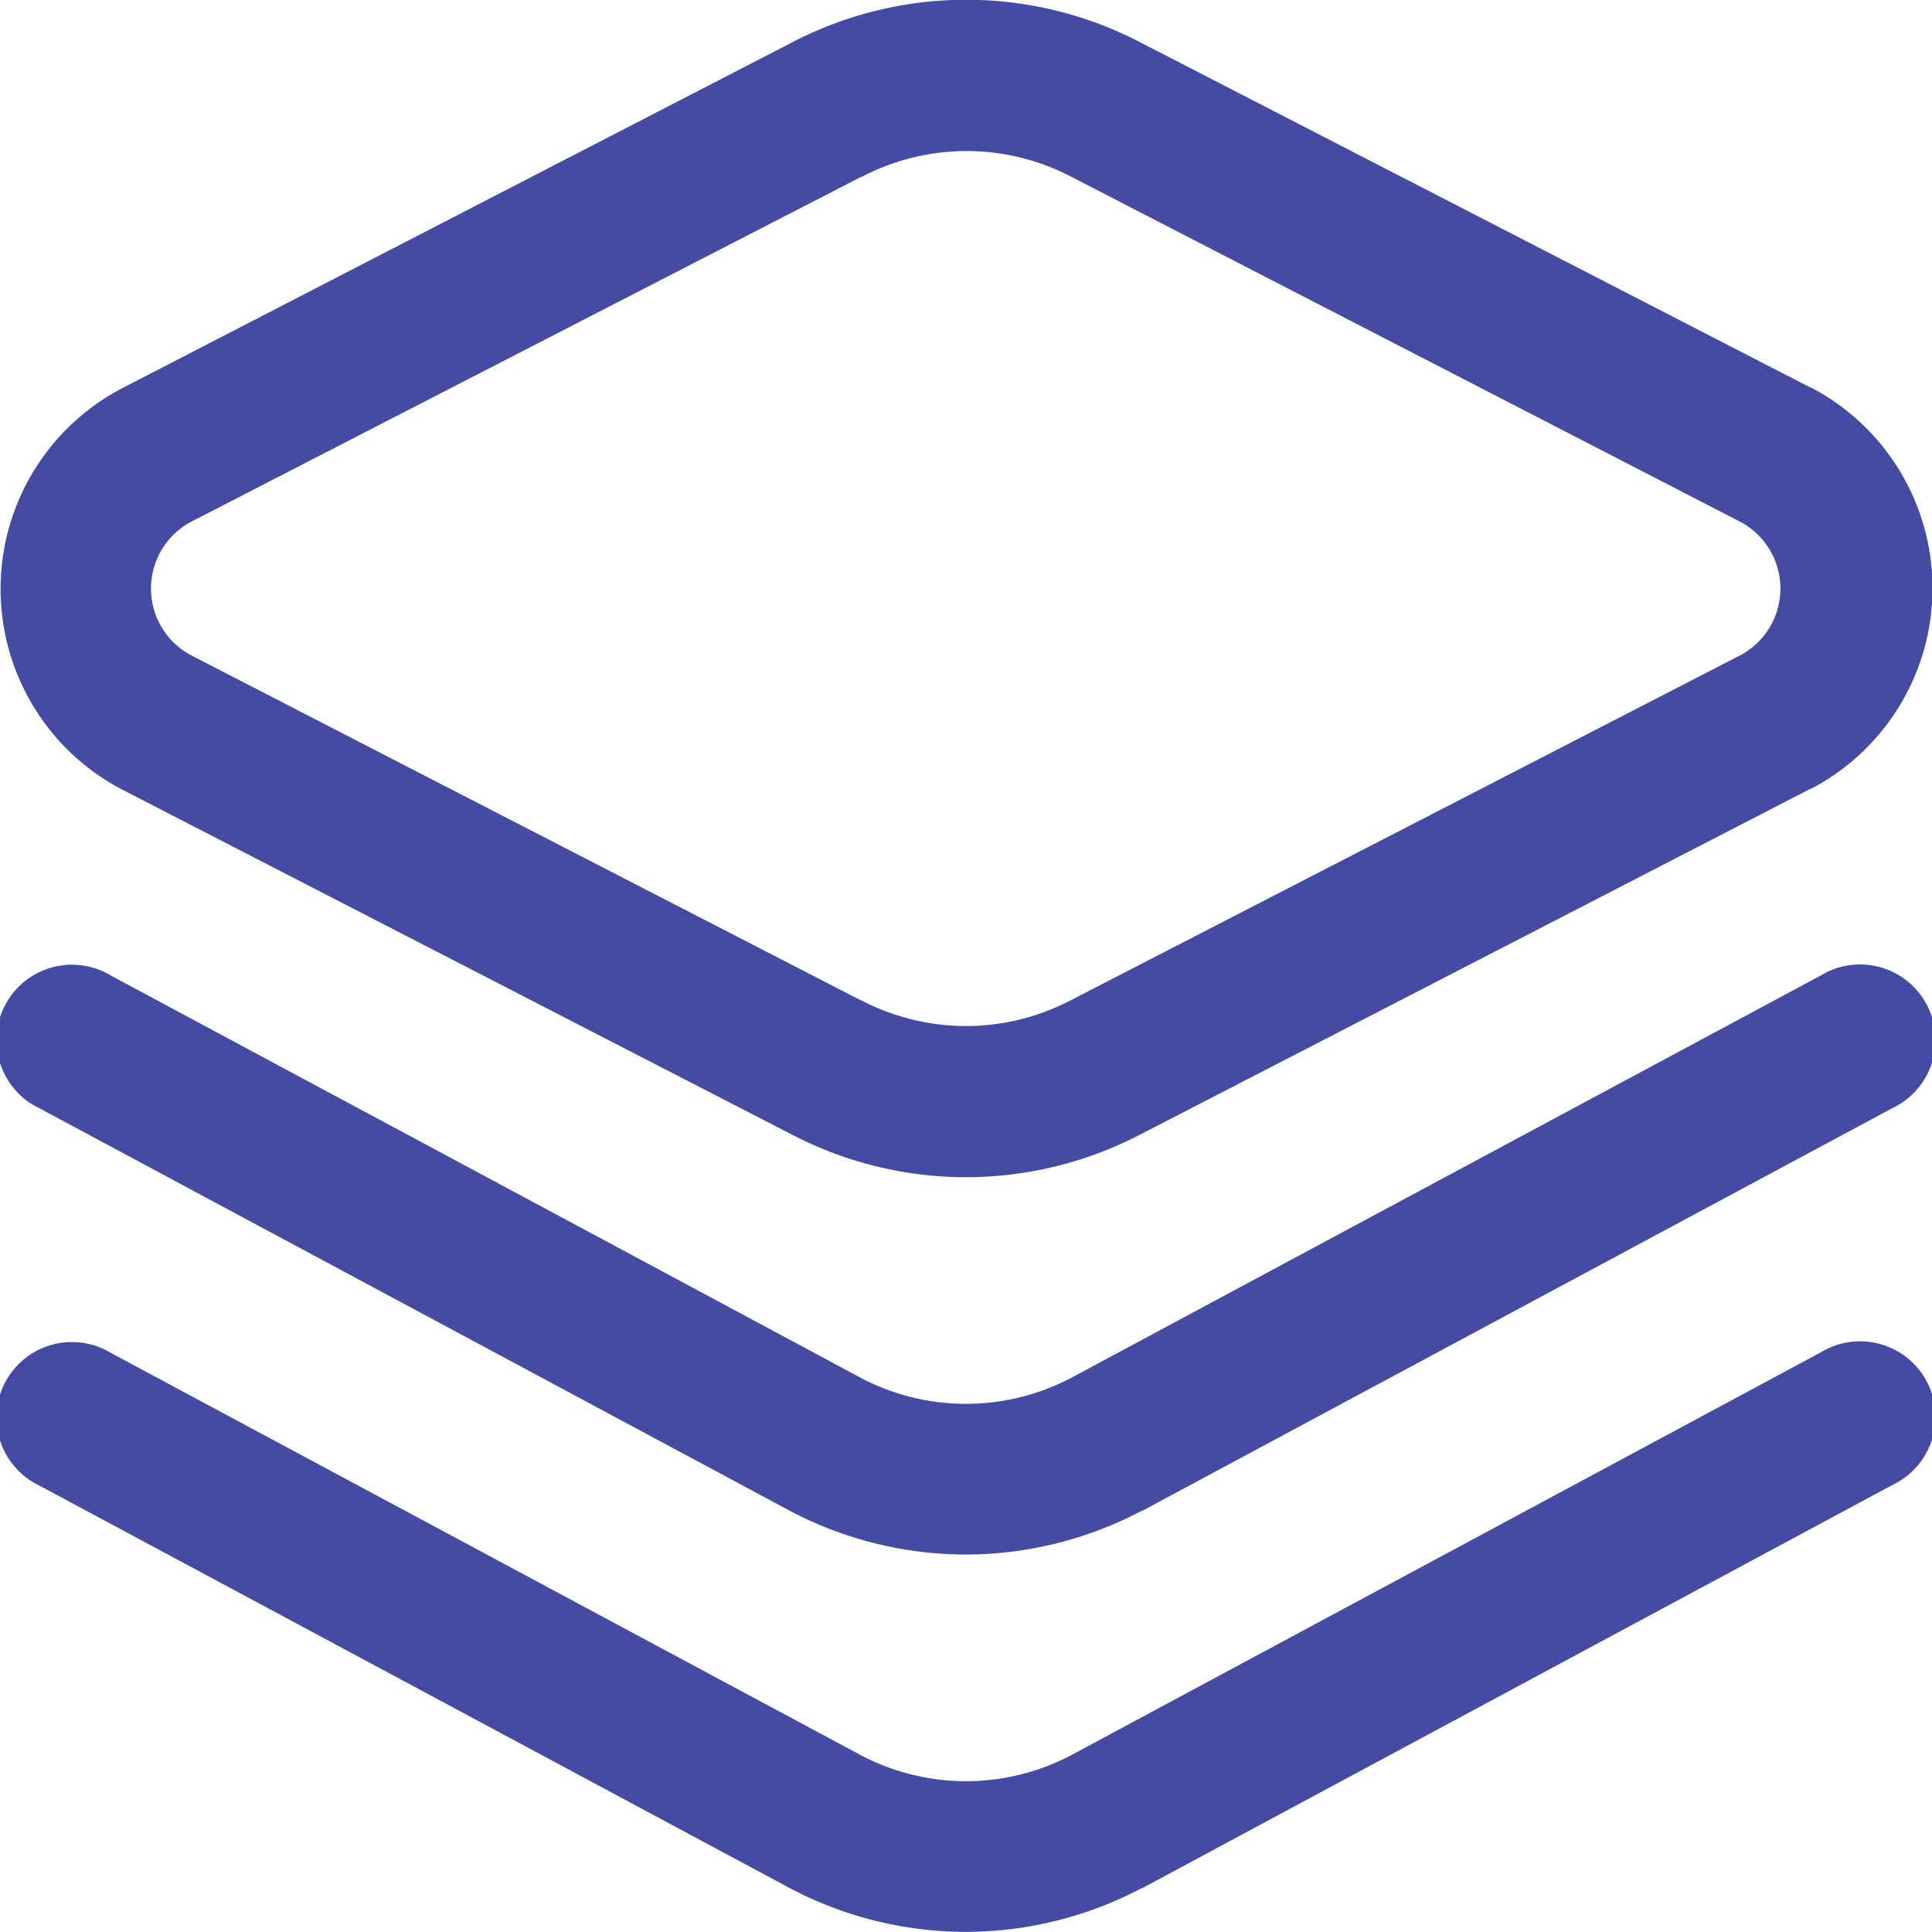 <svg xmlns="http://www.w3.org/2000/svg" xmlns:xlink="http://www.w3.org/1999/xlink" width="16" height="16" viewBox="0 0 16 16">
  <defs>
    <clipPath id="clip-path">
      <rect id="Rectangle_1811" data-name="Rectangle 1811" width="16" height="16" transform="translate(0 0.001)" fill="none"/>
    </clipPath>
  </defs>
  <g id="Group_16113" data-name="Group 16113" transform="translate(0 -0.001)">
    <g id="Group_16112" data-name="Group 16112" clip-path="url(#clip-path)">
      <path id="Path_61308" data-name="Path 61308" d="M8,9.75a3.129,3.129,0,0,1-1.448-.356L1.008,6.538l0,0a1.875,1.875,0,0,1,0-3.32l0,0L6.552.356a3.123,3.123,0,0,1,2.9,0l5.544,2.856.005,0a1.875,1.875,0,0,1,0,3.32l-.005,0L9.448,9.394A3.129,3.129,0,0,1,8,9.75M1.583,5.428,7.126,8.284l.005,0a1.871,1.871,0,0,0,1.738,0l0,0,5.543-2.856a.626.626,0,0,0,0-1.106L8.874,1.466l0,0a1.871,1.871,0,0,0-1.738,0l-.005,0L1.583,4.322a.626.626,0,0,0,0,1.106" fill="#434BA2"/>
      <path id="Path_61309" data-name="Path 61309" d="M8,16a3.127,3.127,0,0,1-1.451-.358l0,0L.33,12.306a.625.625,0,1,1,.59-1.1l6.213,3.333a1.871,1.871,0,0,0,1.734,0L15.08,11.2a.625.625,0,1,1,.59,1.1L9.456,15.64l-.005,0A3.13,3.13,0,0,1,8,16" fill="#434BA2"/>
      <path id="Path_61310" data-name="Path 61310" d="M8,12.875a3.13,3.13,0,0,1-1.451-.358l0,0L.33,9.181a.625.625,0,1,1,.59-1.1l6.213,3.333a1.871,1.871,0,0,0,1.734,0L15.08,8.079a.625.625,0,1,1,.59,1.1L9.456,12.515l-.005,0A3.13,3.13,0,0,1,8,12.875" fill="#434BA2"/>
    </g>
  </g>
</svg>
